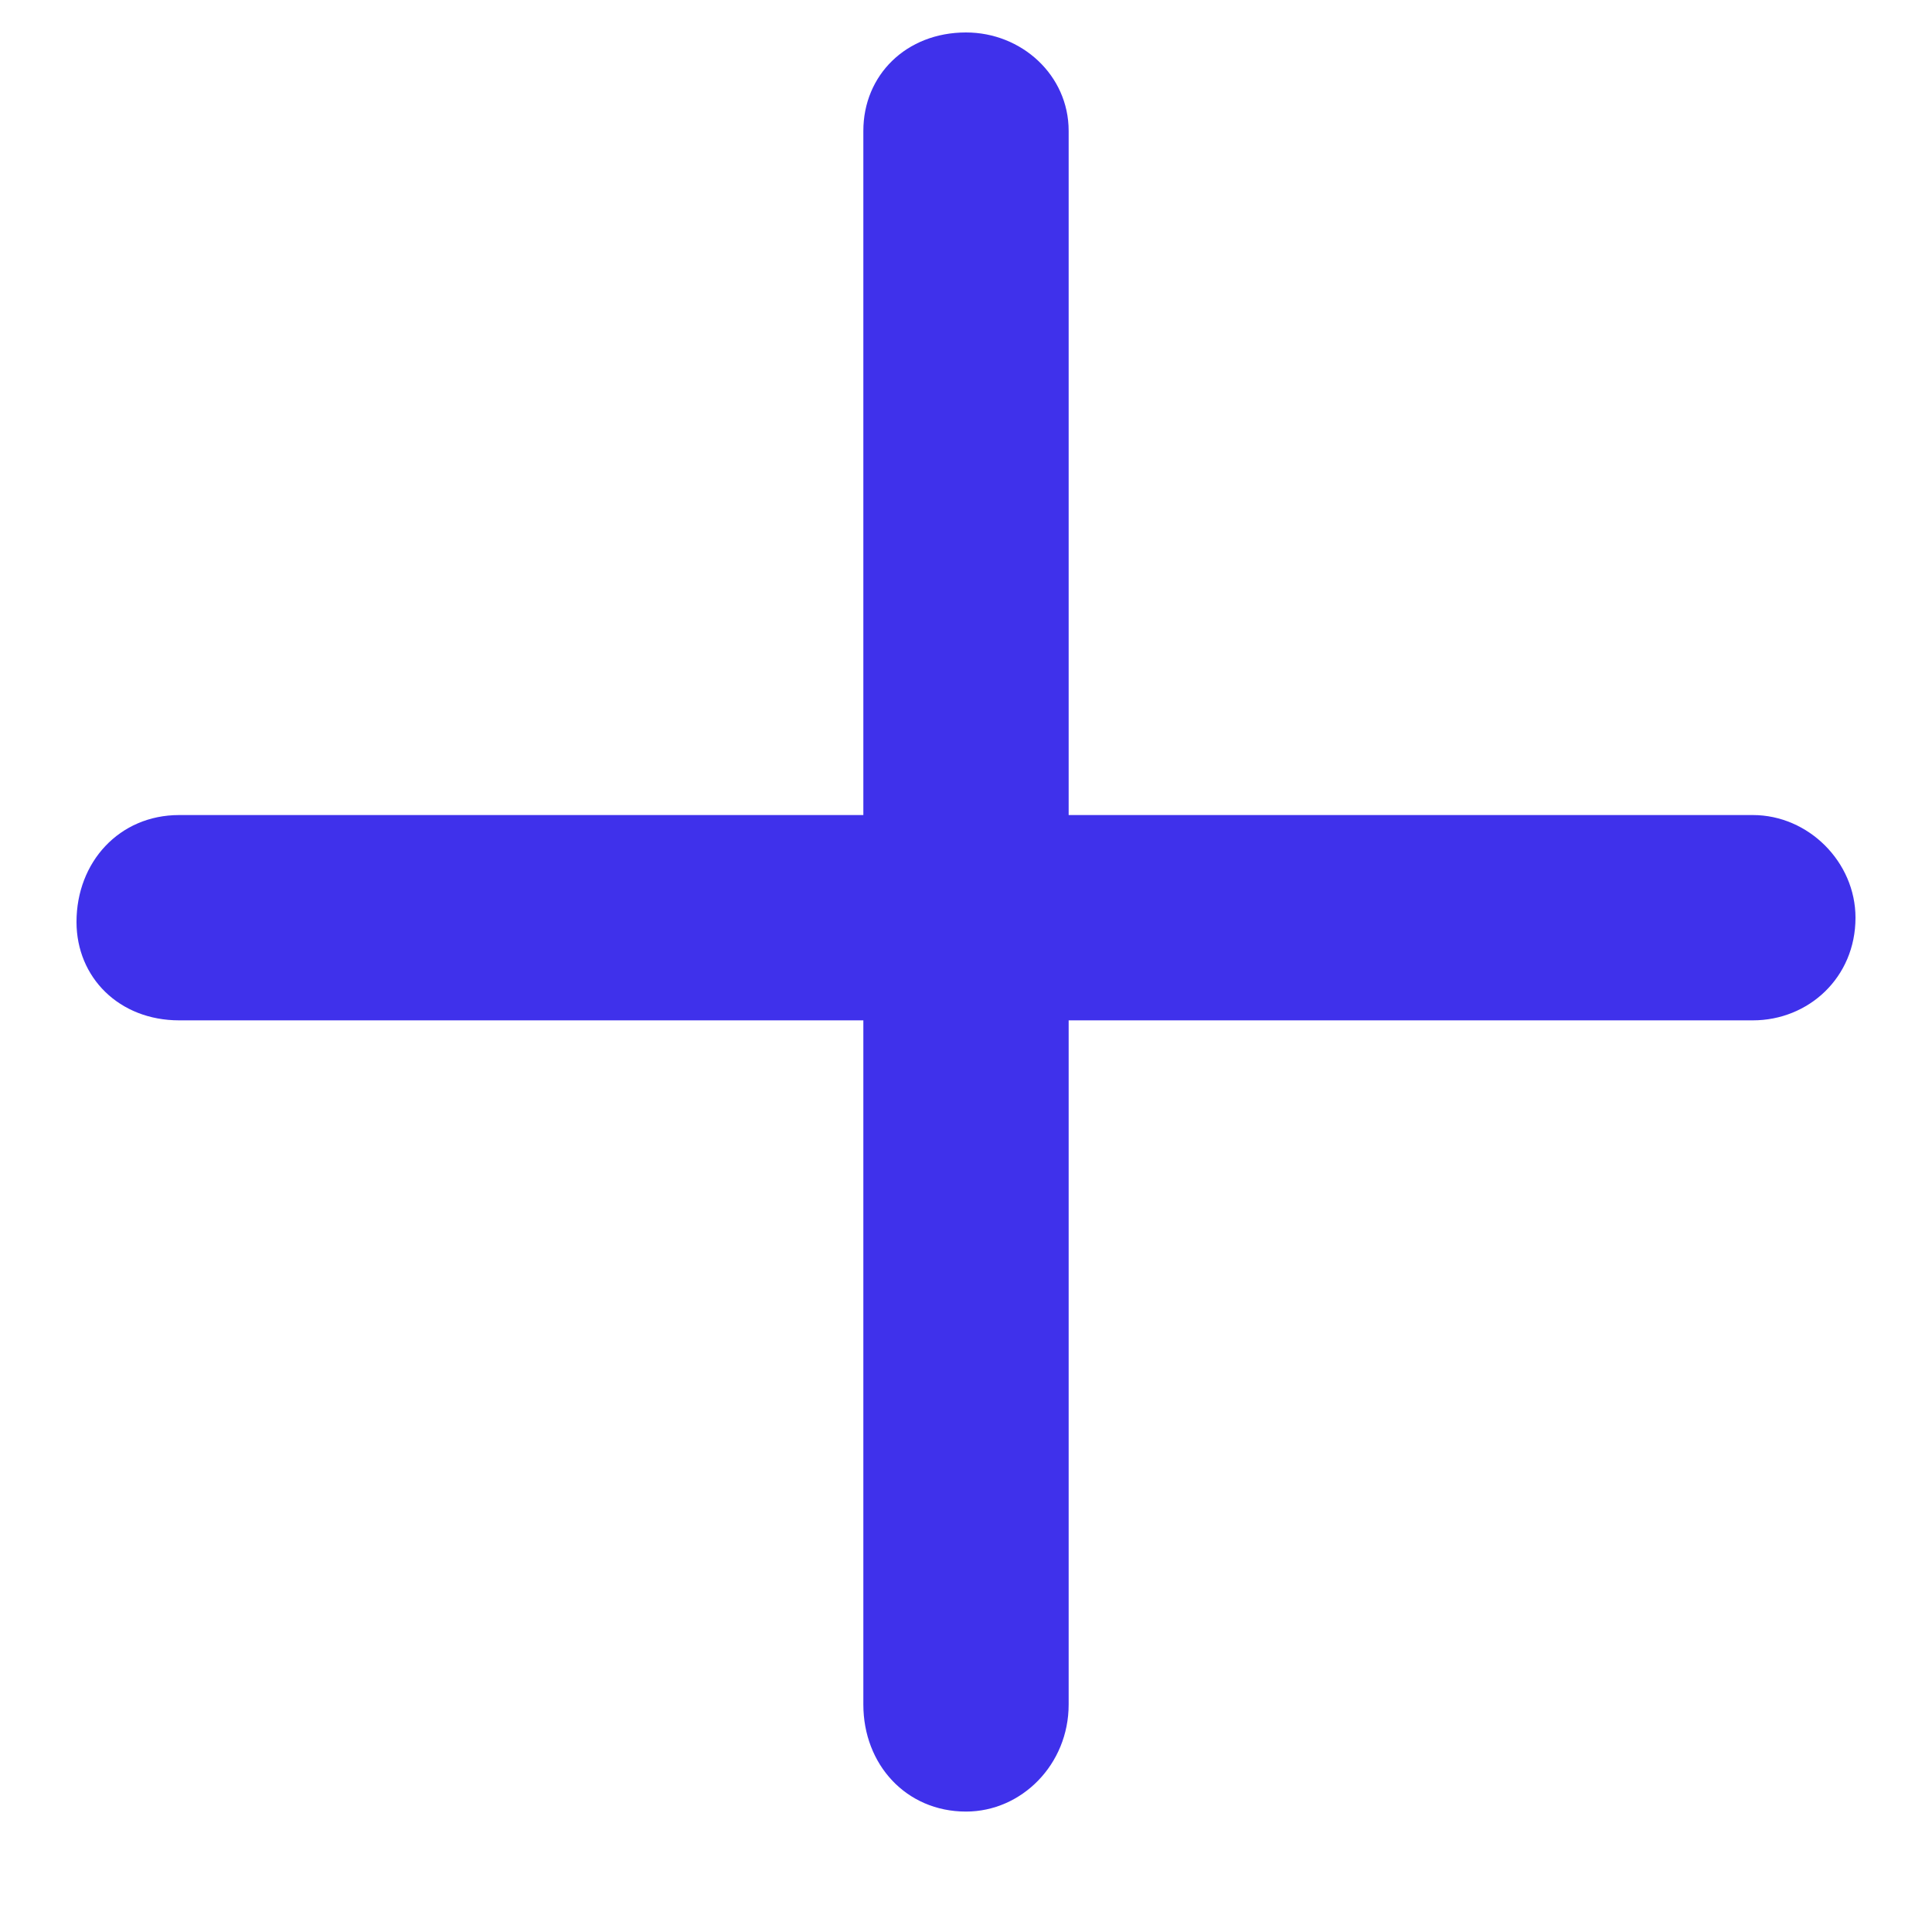 <svg width="15" height="15" viewBox="0 0 15 15" fill="none" xmlns="http://www.w3.org/2000/svg">
<path d="M14.406 7.125C14.406 7.59 14.041 7.922 13.609 7.922H8.297V13.234C8.297 13.699 7.932 14.065 7.5 14.065C7.035 14.065 6.703 13.699 6.703 13.234V7.922H1.391C0.926 7.922 0.594 7.59 0.594 7.158C0.594 6.693 0.926 6.328 1.391 6.328H6.703V1.016C6.703 0.584 7.035 0.252 7.5 0.252C7.932 0.252 8.297 0.584 8.297 1.016V6.328H13.609C14.041 6.328 14.406 6.693 14.406 7.125Z" fill="#3F31EB"/>
</svg>
